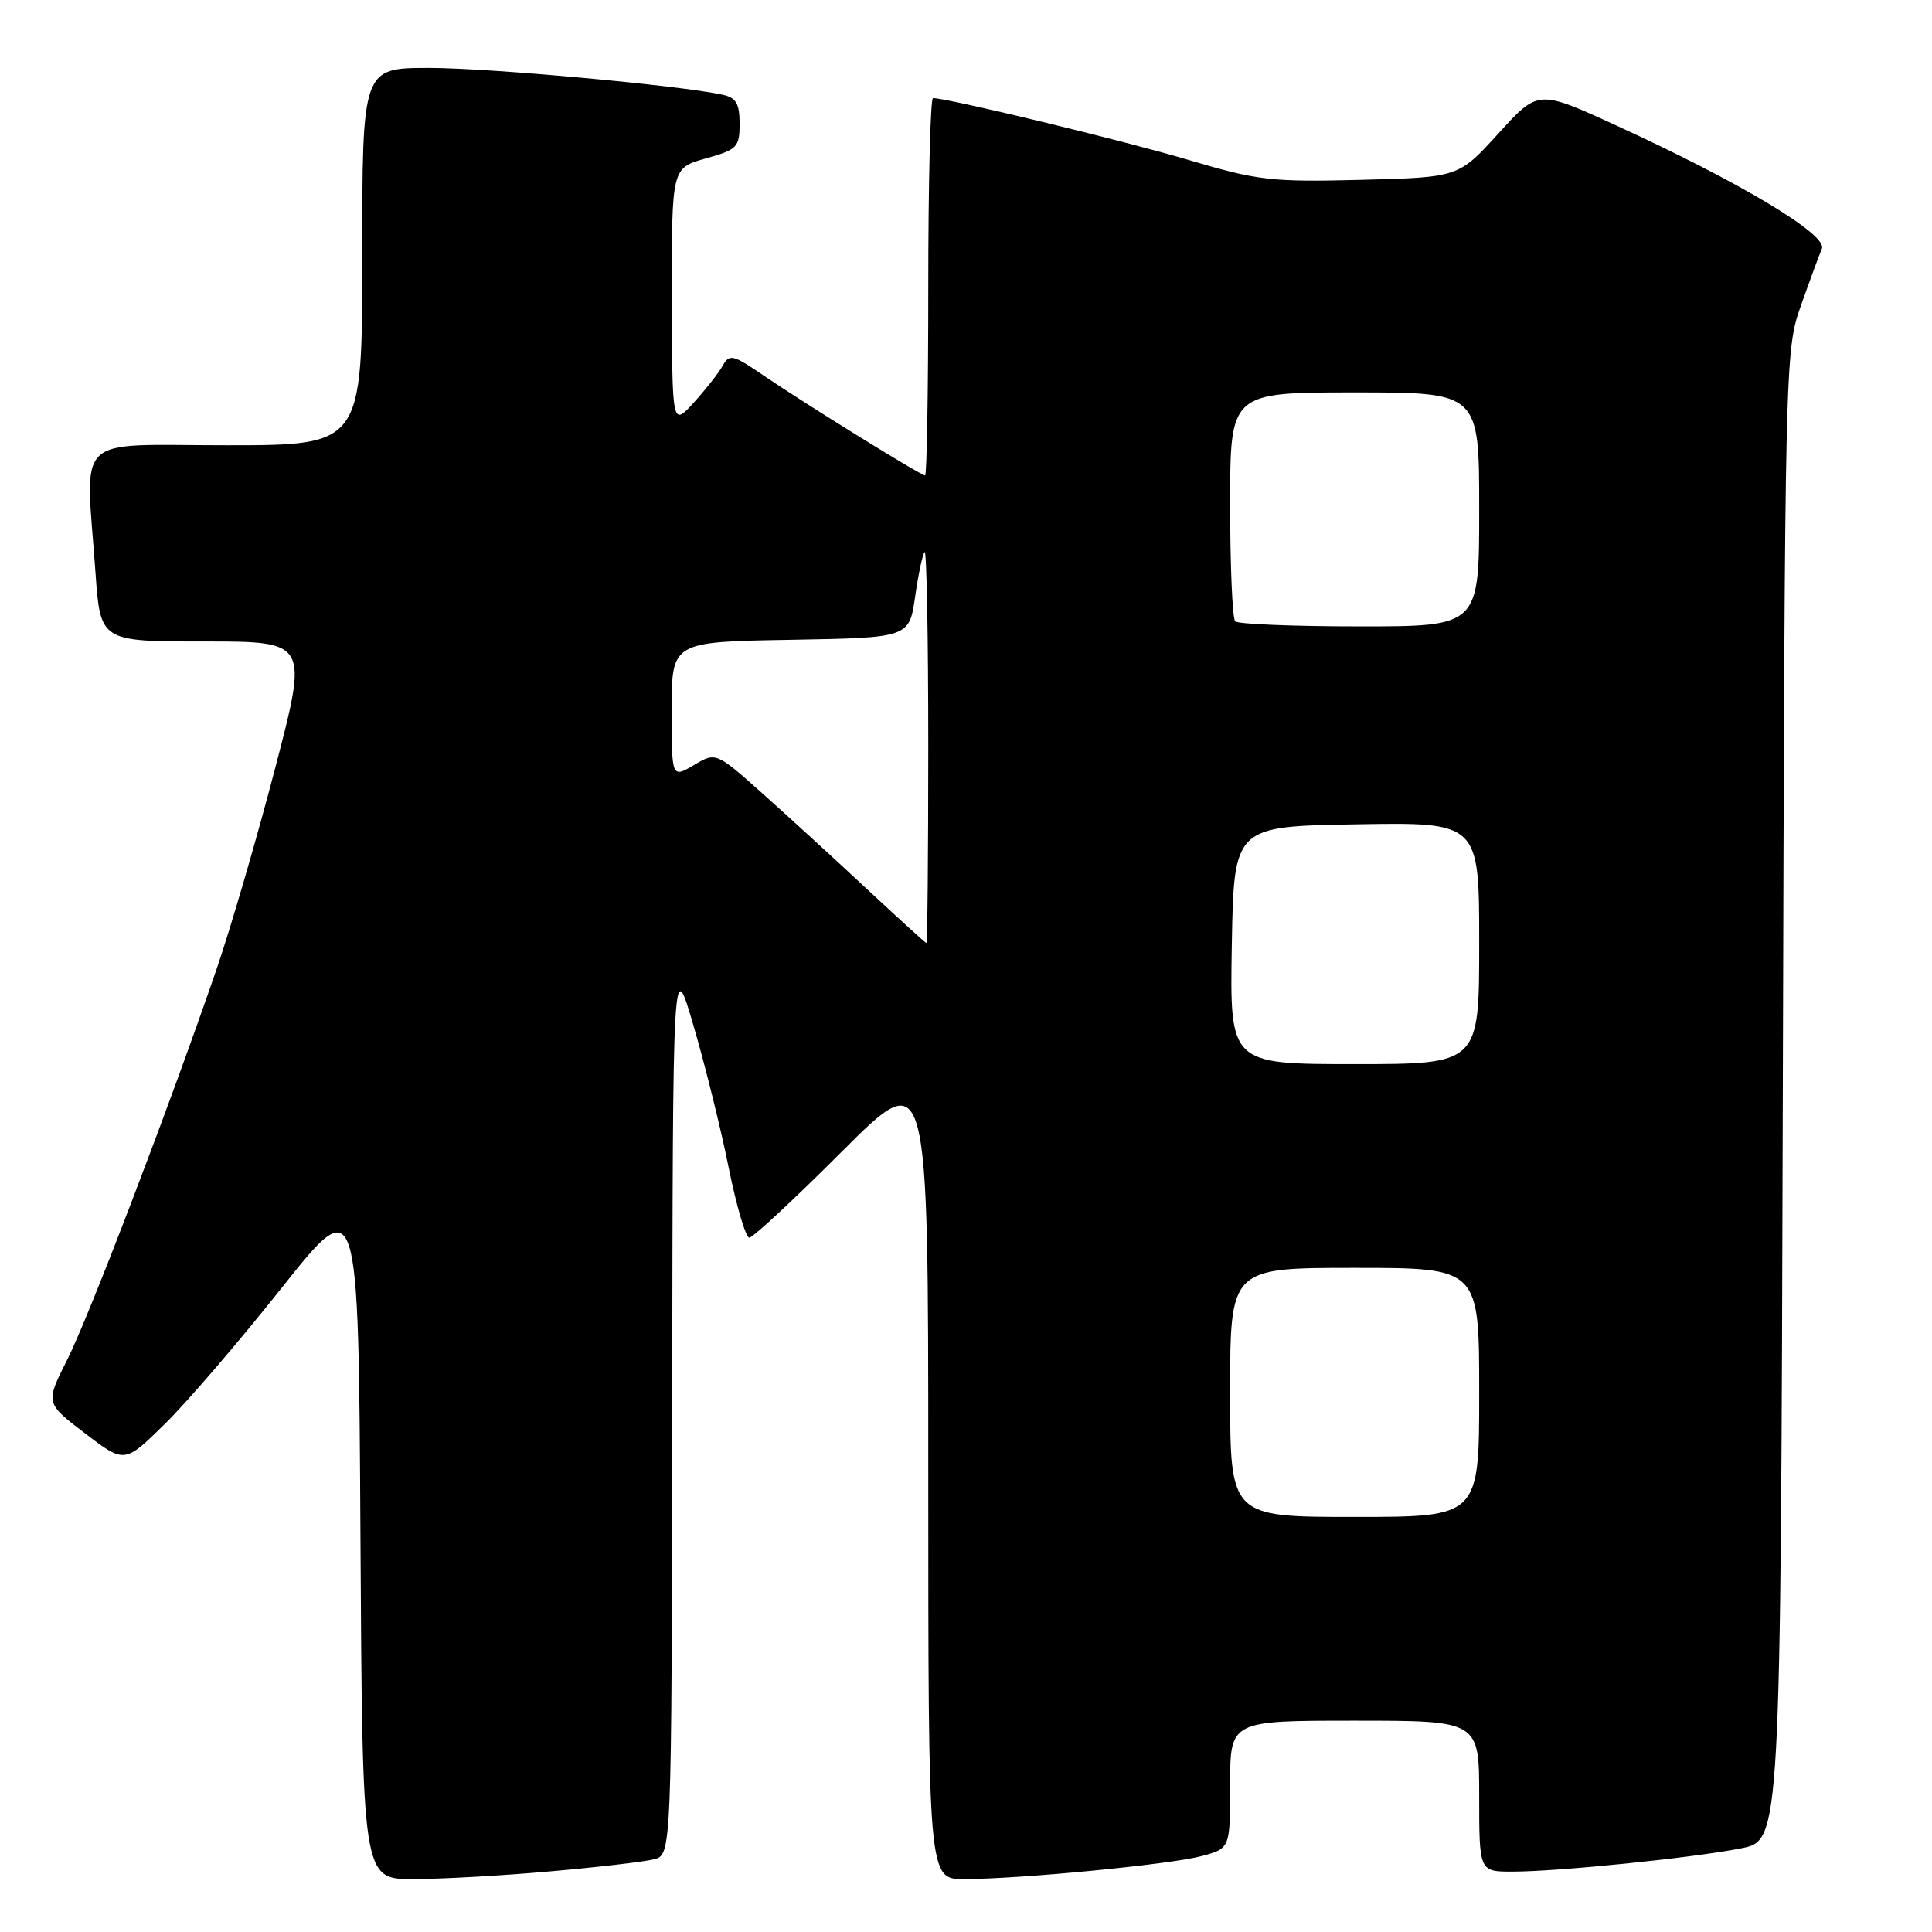 <?xml version="1.0" encoding="UTF-8" standalone="no"?>
<!DOCTYPE svg PUBLIC "-//W3C//DTD SVG 1.1//EN" "http://www.w3.org/Graphics/SVG/1.1/DTD/svg11.dtd" >
<svg xmlns="http://www.w3.org/2000/svg" xmlns:xlink="http://www.w3.org/1999/xlink" version="1.1" viewBox="0 0 256 256">
 <g >
 <path fill="currentColor"
d=" M 72.89 247.97 C 79.16 247.42 85.35 246.70 86.64 246.37 C 89.00 245.78 89.00 245.78 89.07 186.14 C 89.15 126.50 89.15 126.50 91.92 136.00 C 93.45 141.22 95.54 149.66 96.56 154.75 C 97.59 159.84 98.82 164.00 99.29 164.00 C 99.76 164.00 105.29 158.86 111.57 152.57 C 123.00 141.15 123.00 141.15 123.00 195.07 C 123.00 249.00 123.00 249.00 127.75 248.99 C 135.24 248.98 155.09 247.05 159.24 245.94 C 163.00 244.92 163.00 244.92 163.00 236.46 C 163.00 228.00 163.00 228.00 179.50 228.00 C 196.00 228.00 196.00 228.00 196.00 238.00 C 196.00 248.00 196.00 248.00 200.39 248.00 C 206.47 248.00 224.41 246.17 230.73 244.91 C 235.95 243.87 235.95 243.87 236.23 145.18 C 236.50 47.46 236.52 46.44 238.63 40.50 C 239.79 37.20 241.05 33.80 241.41 32.95 C 242.18 31.10 230.55 24.13 214.15 16.62 C 203.81 11.88 203.81 11.88 198.54 17.69 C 193.26 23.50 193.26 23.50 180.35 23.83 C 168.41 24.13 166.69 23.93 157.38 21.16 C 148.81 18.61 125.59 13.00 123.63 13.00 C 123.28 13.00 123.00 24.25 123.00 38.00 C 123.00 51.75 122.81 63.00 122.58 63.00 C 122.01 63.00 106.59 53.45 101.12 49.72 C 97.10 46.97 96.65 46.87 95.76 48.47 C 95.22 49.43 93.49 51.63 91.92 53.36 C 89.06 56.50 89.06 56.50 89.03 39.38 C 89.00 22.26 89.00 22.26 93.50 21.00 C 97.69 19.83 98.00 19.51 98.00 16.39 C 98.00 13.73 97.54 12.94 95.75 12.55 C 89.99 11.30 64.81 9.00 56.86 9.00 C 48.00 9.00 48.00 9.00 48.00 34.00 C 48.00 59.00 48.00 59.00 30.00 59.00 C 9.46 59.00 11.33 57.19 12.65 75.85 C 13.30 85.00 13.30 85.00 27.07 85.00 C 40.84 85.00 40.84 85.00 36.47 101.75 C 34.07 110.96 30.56 123.00 28.67 128.50 C 22.47 146.54 11.82 174.39 8.89 180.21 C 6.01 185.92 6.01 185.92 11.26 189.92 C 16.50 193.93 16.50 193.93 21.81 188.71 C 24.74 185.85 31.71 177.73 37.31 170.67 C 47.50 157.84 47.50 157.84 47.76 203.42 C 48.02 249.00 48.02 249.00 54.76 248.99 C 58.47 248.99 66.63 248.53 72.89 247.97 Z  M 163.00 184.50 C 163.00 168.00 163.00 168.00 179.50 168.00 C 196.00 168.00 196.00 168.00 196.00 184.50 C 196.00 201.00 196.00 201.00 179.50 201.00 C 163.00 201.00 163.00 201.00 163.00 184.50 Z  M 163.22 125.25 C 163.50 109.50 163.50 109.50 179.75 109.23 C 196.00 108.95 196.00 108.95 196.00 124.98 C 196.00 141.00 196.00 141.00 179.47 141.00 C 162.95 141.00 162.95 141.00 163.22 125.25 Z  M 115.00 117.92 C 110.88 114.07 104.66 108.38 101.19 105.28 C 94.87 99.64 94.87 99.64 91.94 101.38 C 89.00 103.11 89.00 103.11 89.00 94.08 C 89.00 85.05 89.00 85.05 104.74 84.78 C 120.47 84.50 120.47 84.50 121.26 79.06 C 121.69 76.08 122.25 73.41 122.52 73.15 C 122.78 72.88 123.00 84.44 123.00 98.83 C 123.00 113.22 122.89 124.98 122.75 124.96 C 122.61 124.93 119.12 121.76 115.00 117.92 Z  M 163.67 82.33 C 163.30 81.97 163.00 74.99 163.00 66.83 C 163.00 52.00 163.00 52.00 179.50 52.00 C 196.00 52.00 196.00 52.00 196.00 67.50 C 196.00 83.00 196.00 83.00 180.17 83.00 C 171.46 83.00 164.03 82.70 163.67 82.33 Z "/>
</g>
</svg>